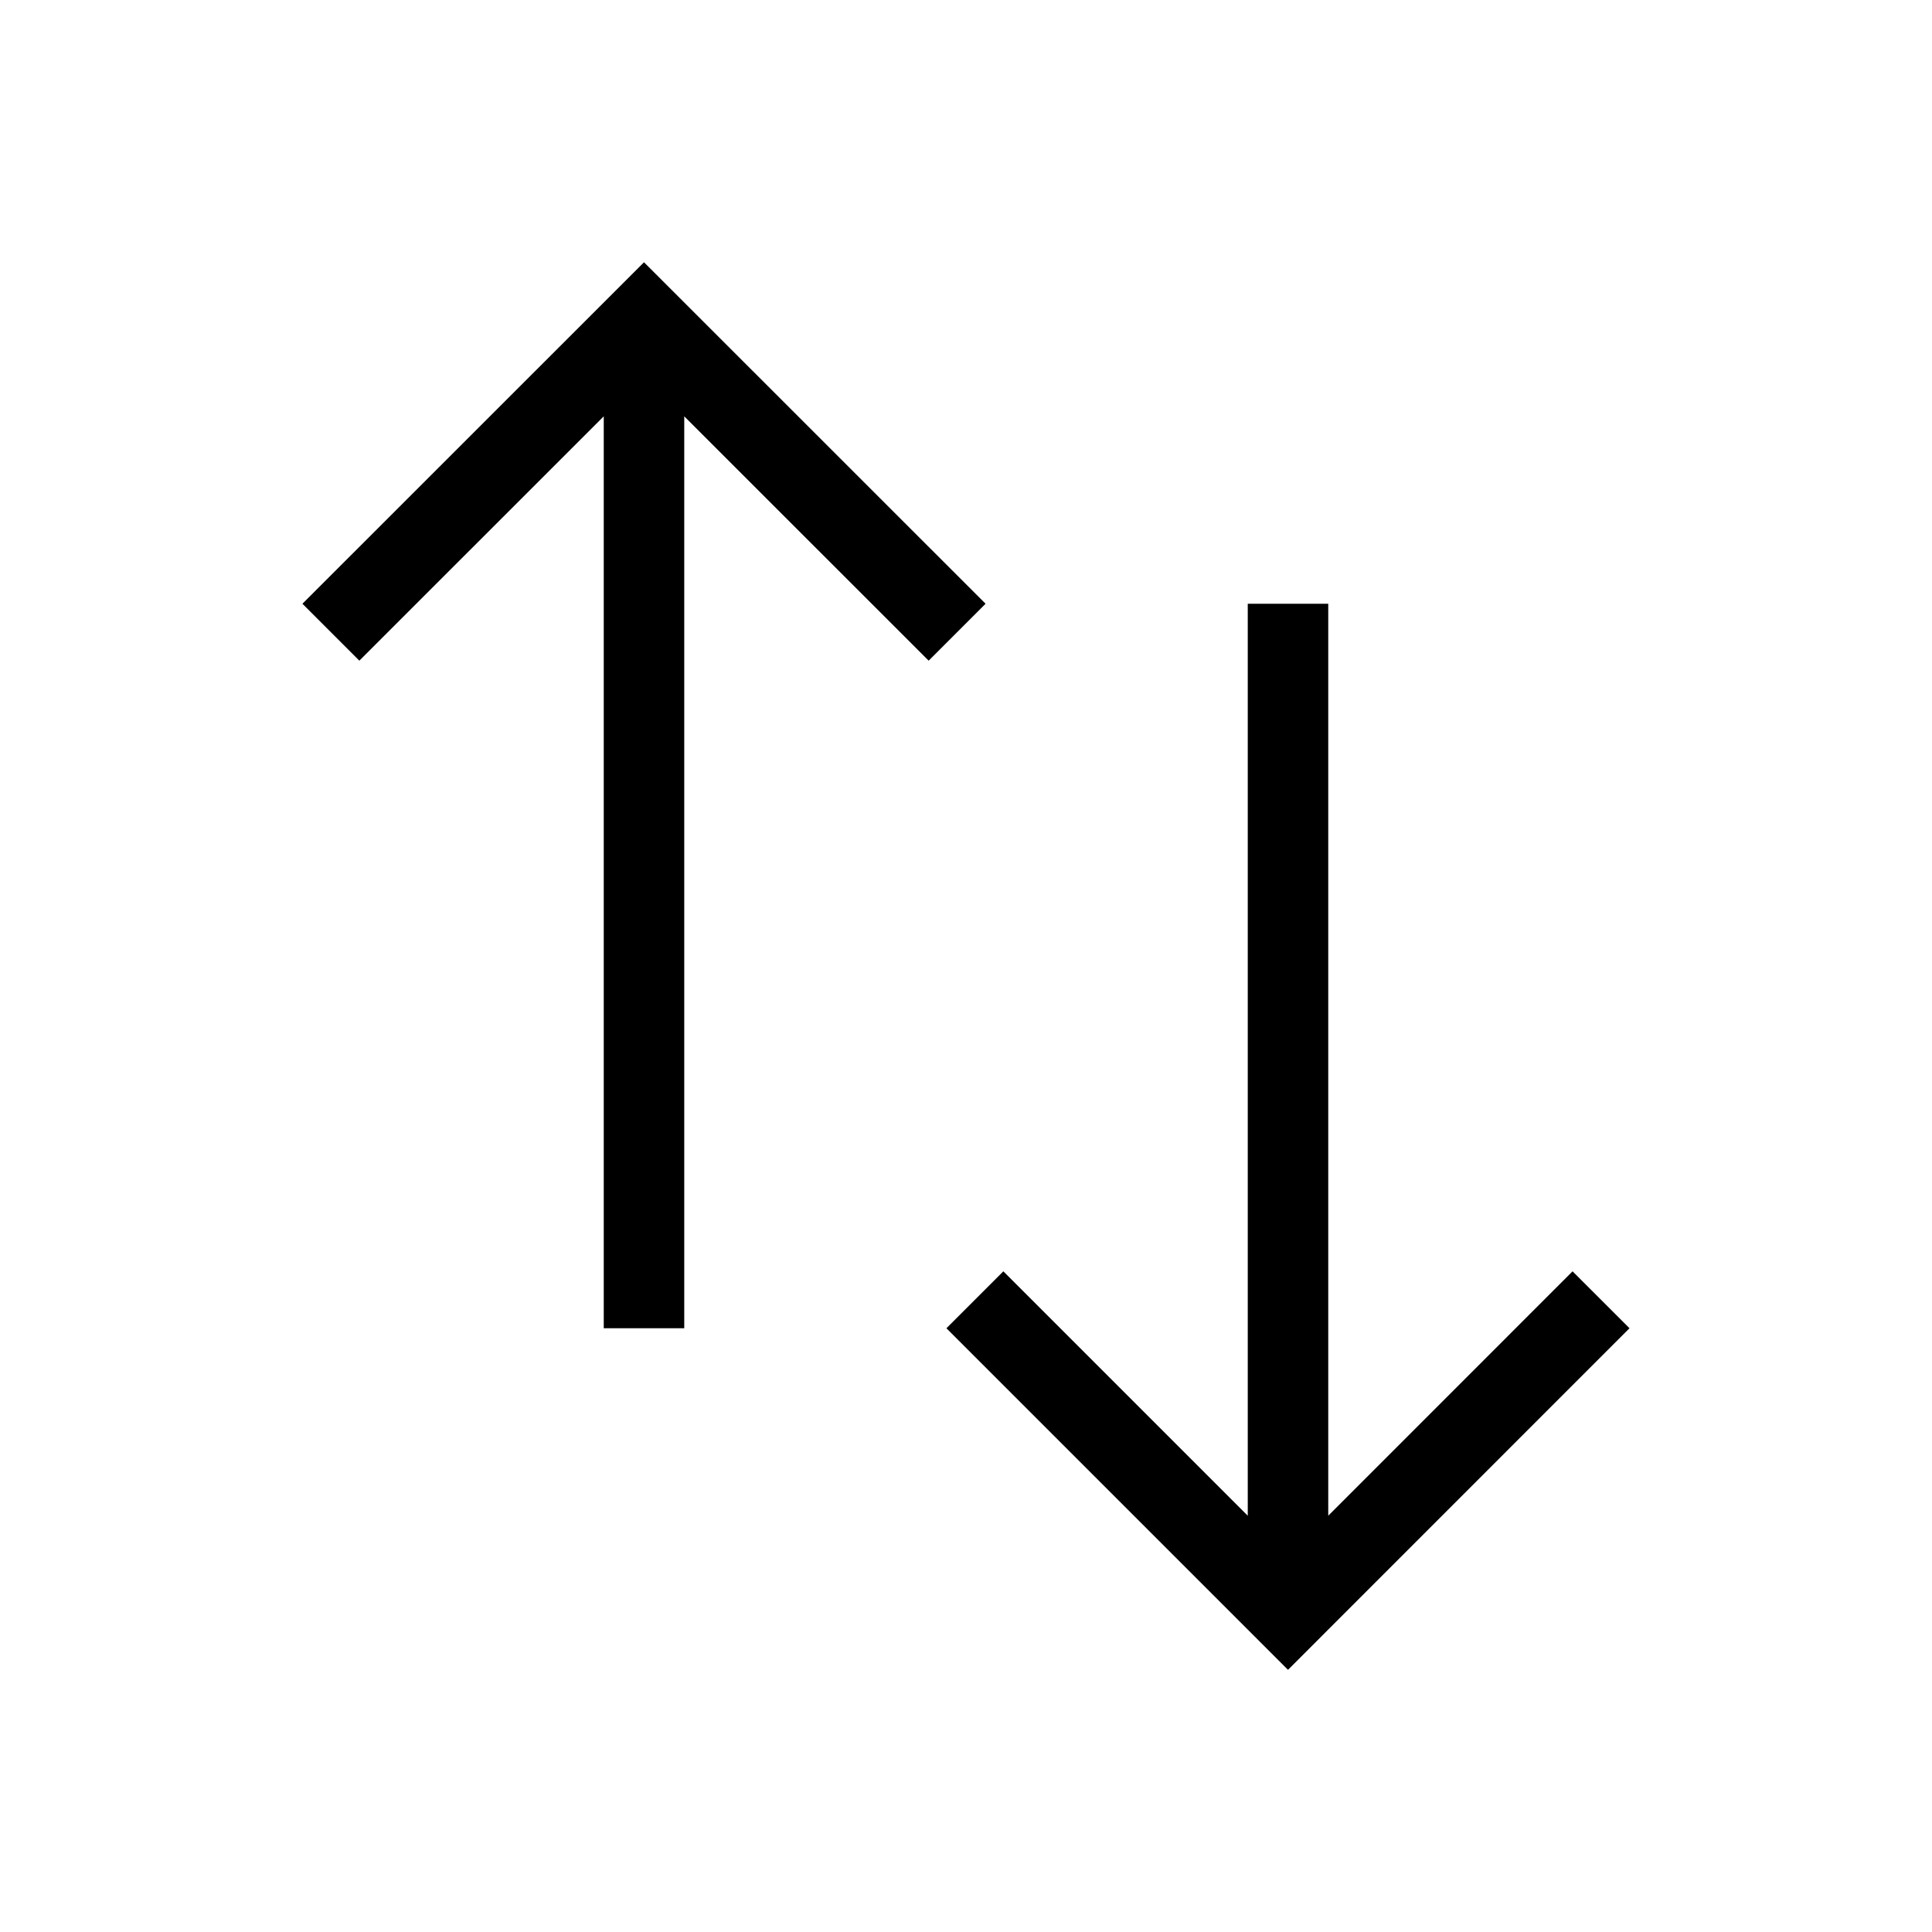 <svg width="24" height="24" viewBox="0 0 24 24" fill="none" xmlns="http://www.w3.org/2000/svg">
    <path d="M12.464 16.5L16 20.036L19.535 16.5M16 8L16 19M4.464 7.5L8 3.965L11.536 7.5M8 5L8 16" stroke="currentColor" stroke-linecap="square"/>
</svg>
